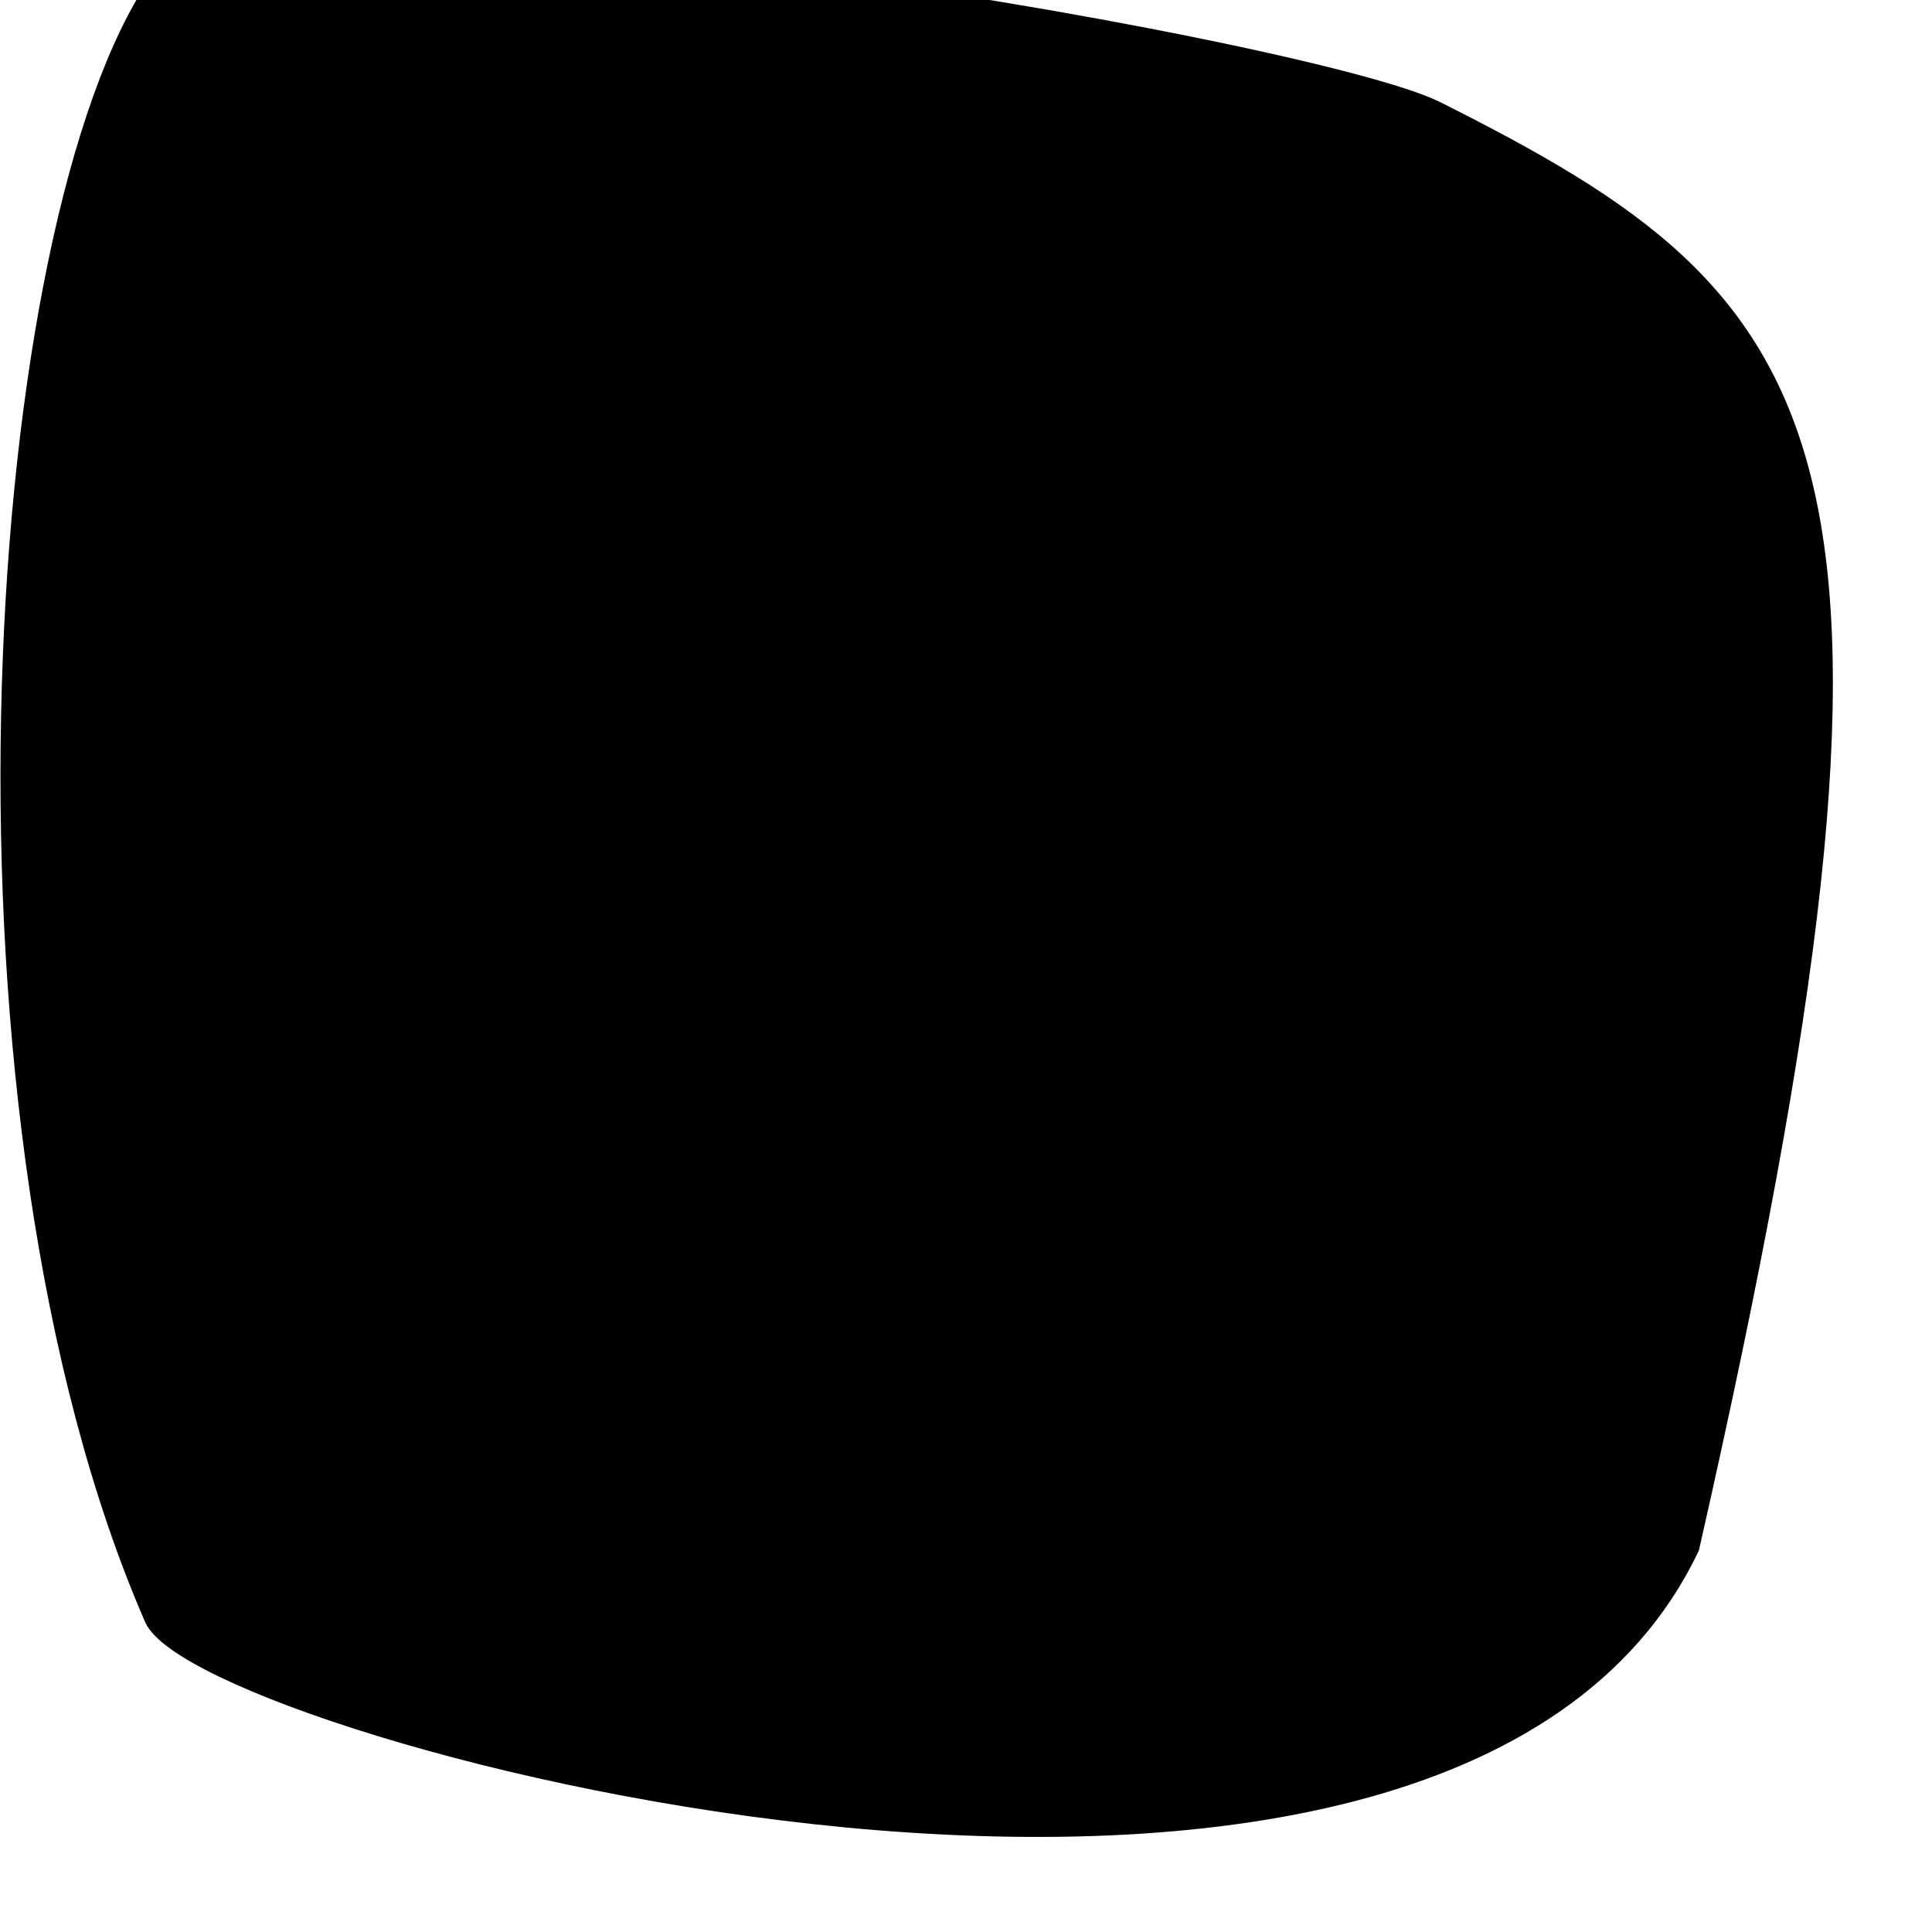 <?xml version="1.0" encoding="UTF-8" standalone="no"?>
<!-- Created with Inkscape (http://www.inkscape.org/) -->

<svg
   xmlns:dc="http://purl.org/dc/elements/1.1/"
   xmlns:cc="http://creativecommons.org/ns#"
   xmlns:rdf="http://www.w3.org/1999/02/22-rdf-syntax-ns#"
   xmlns:svg="http://www.w3.org/2000/svg"
   xmlns="http://www.w3.org/2000/svg"
   version="1.1"
   width="10"
   height="10"
   viewBox="0 0 10 10"
   id="svg2">
  <defs
     id="defs4" />
  <path
     d="M 0.787,-0.034 C 1.214,-0.713 6.767,0.242 7.433,0.576 9.457,1.593 10.043,2.287 8.744,8.008 7.474,10.675 1.049,8.952 0.798,8.373 -0.32,5.803 -0.055,1.305 0.787,-0.034 z"
     id="path2990"
     style="fill:#000000;fill-opacity:1;stroke:#000000;stroke-width:0.104;stroke-linecap:butt;stroke-linejoin:miter;stroke-miterlimit:4;stroke-opacity:1;stroke-dasharray:none" />
</svg>
